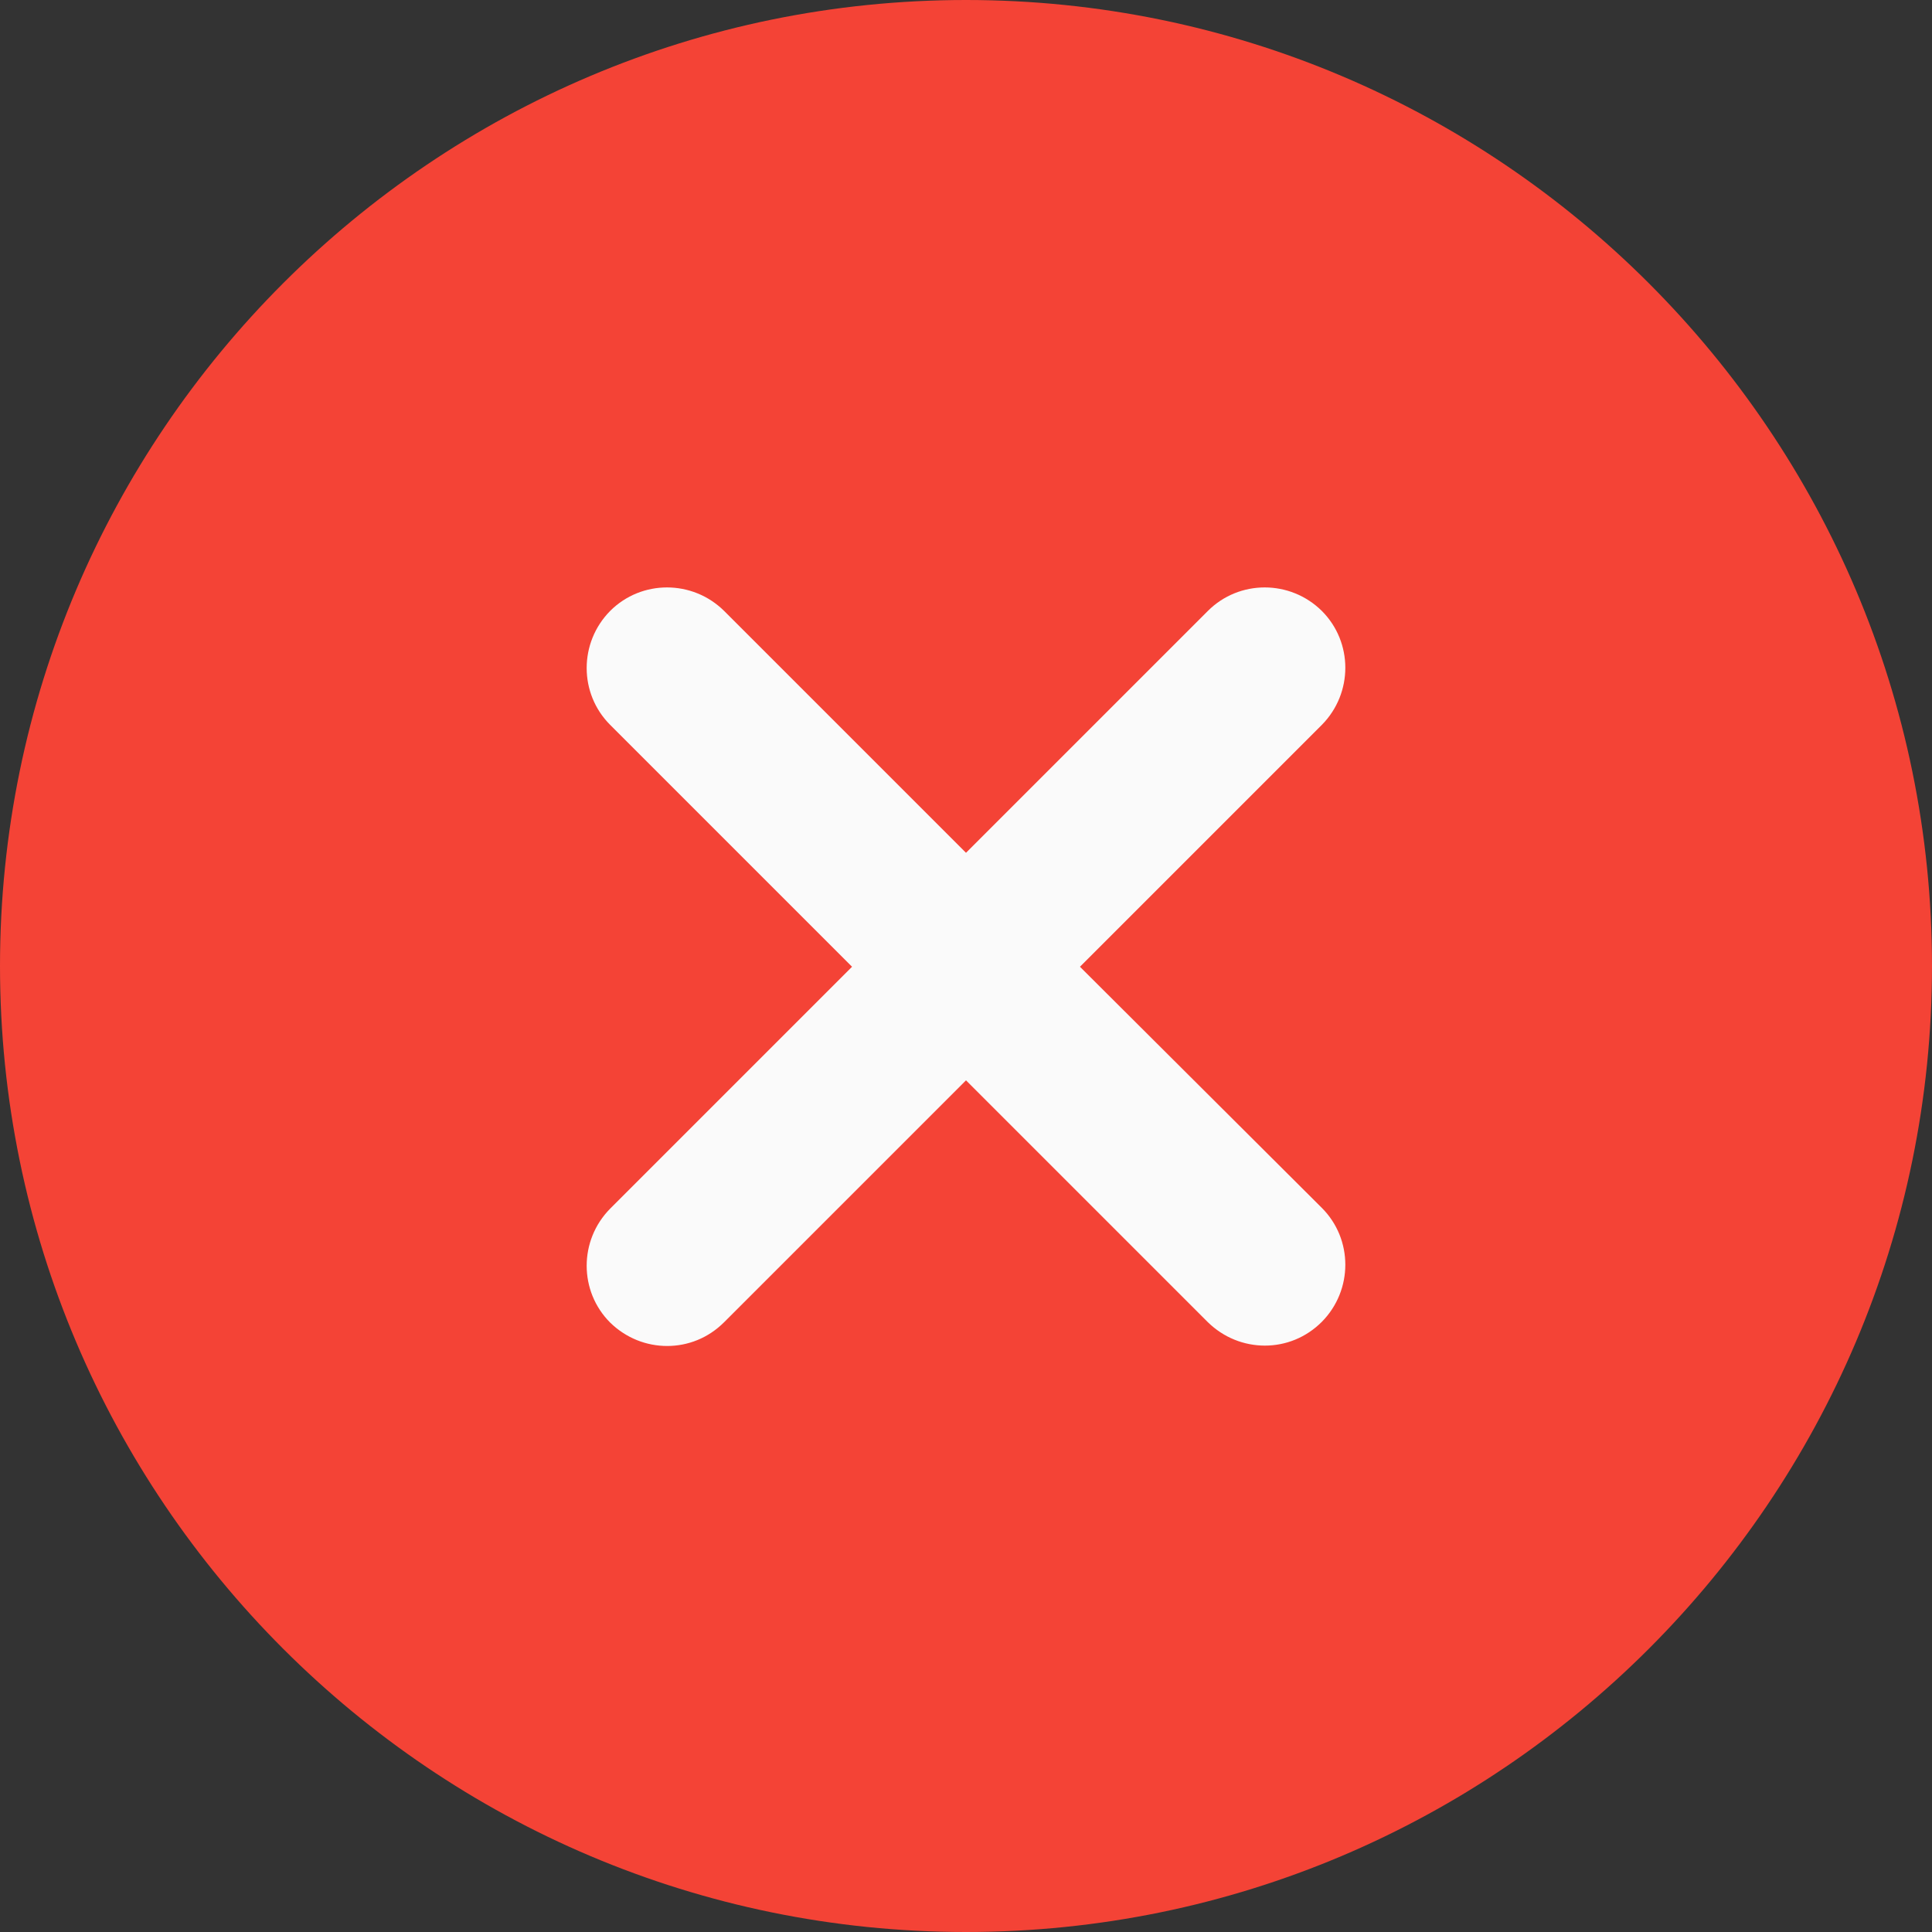<svg height="512" viewBox="0 0 512 512" width="512" xmlns="http://www.w3.org/2000/svg"><rect x="0" y="0" width="512" height="512" fill="#333333" stroke="none"/><path d="m256 0c-141.2 0-256 114.8-256 256s114.8 256 256 256 256-114.8 256-256-114.8-256-256-256zm0 0" fill="#f44336"/><path d="m350.3 320.1c8.3 8.3 8.3 21.8 0 30.2-4.2 4.2-9.6 6.3-15.1 6.3-5.5 0-10.9-2.1-15.1-6.2l-64.1-64.1-64.1 64.1c-4.2 4.2-9.6 6.3-15.1 6.3-5.5 0-10.9-2.1-15.1-6.2-8.3-8.3-8.3-21.8 0-30.2l64.1-64.1-64.1-64.1c-8.3-8.3-8.3-21.8 0-30.2 8.3-8.3 21.8-8.3 30.2 0l64.1 64.1 64.1-64.1c8.3-8.3 21.8-8.3 30.2 0 8.3 8.3 8.3 21.8 0 30.2l-64.1 64.1zm0 0" fill="#fafafa"/></svg>